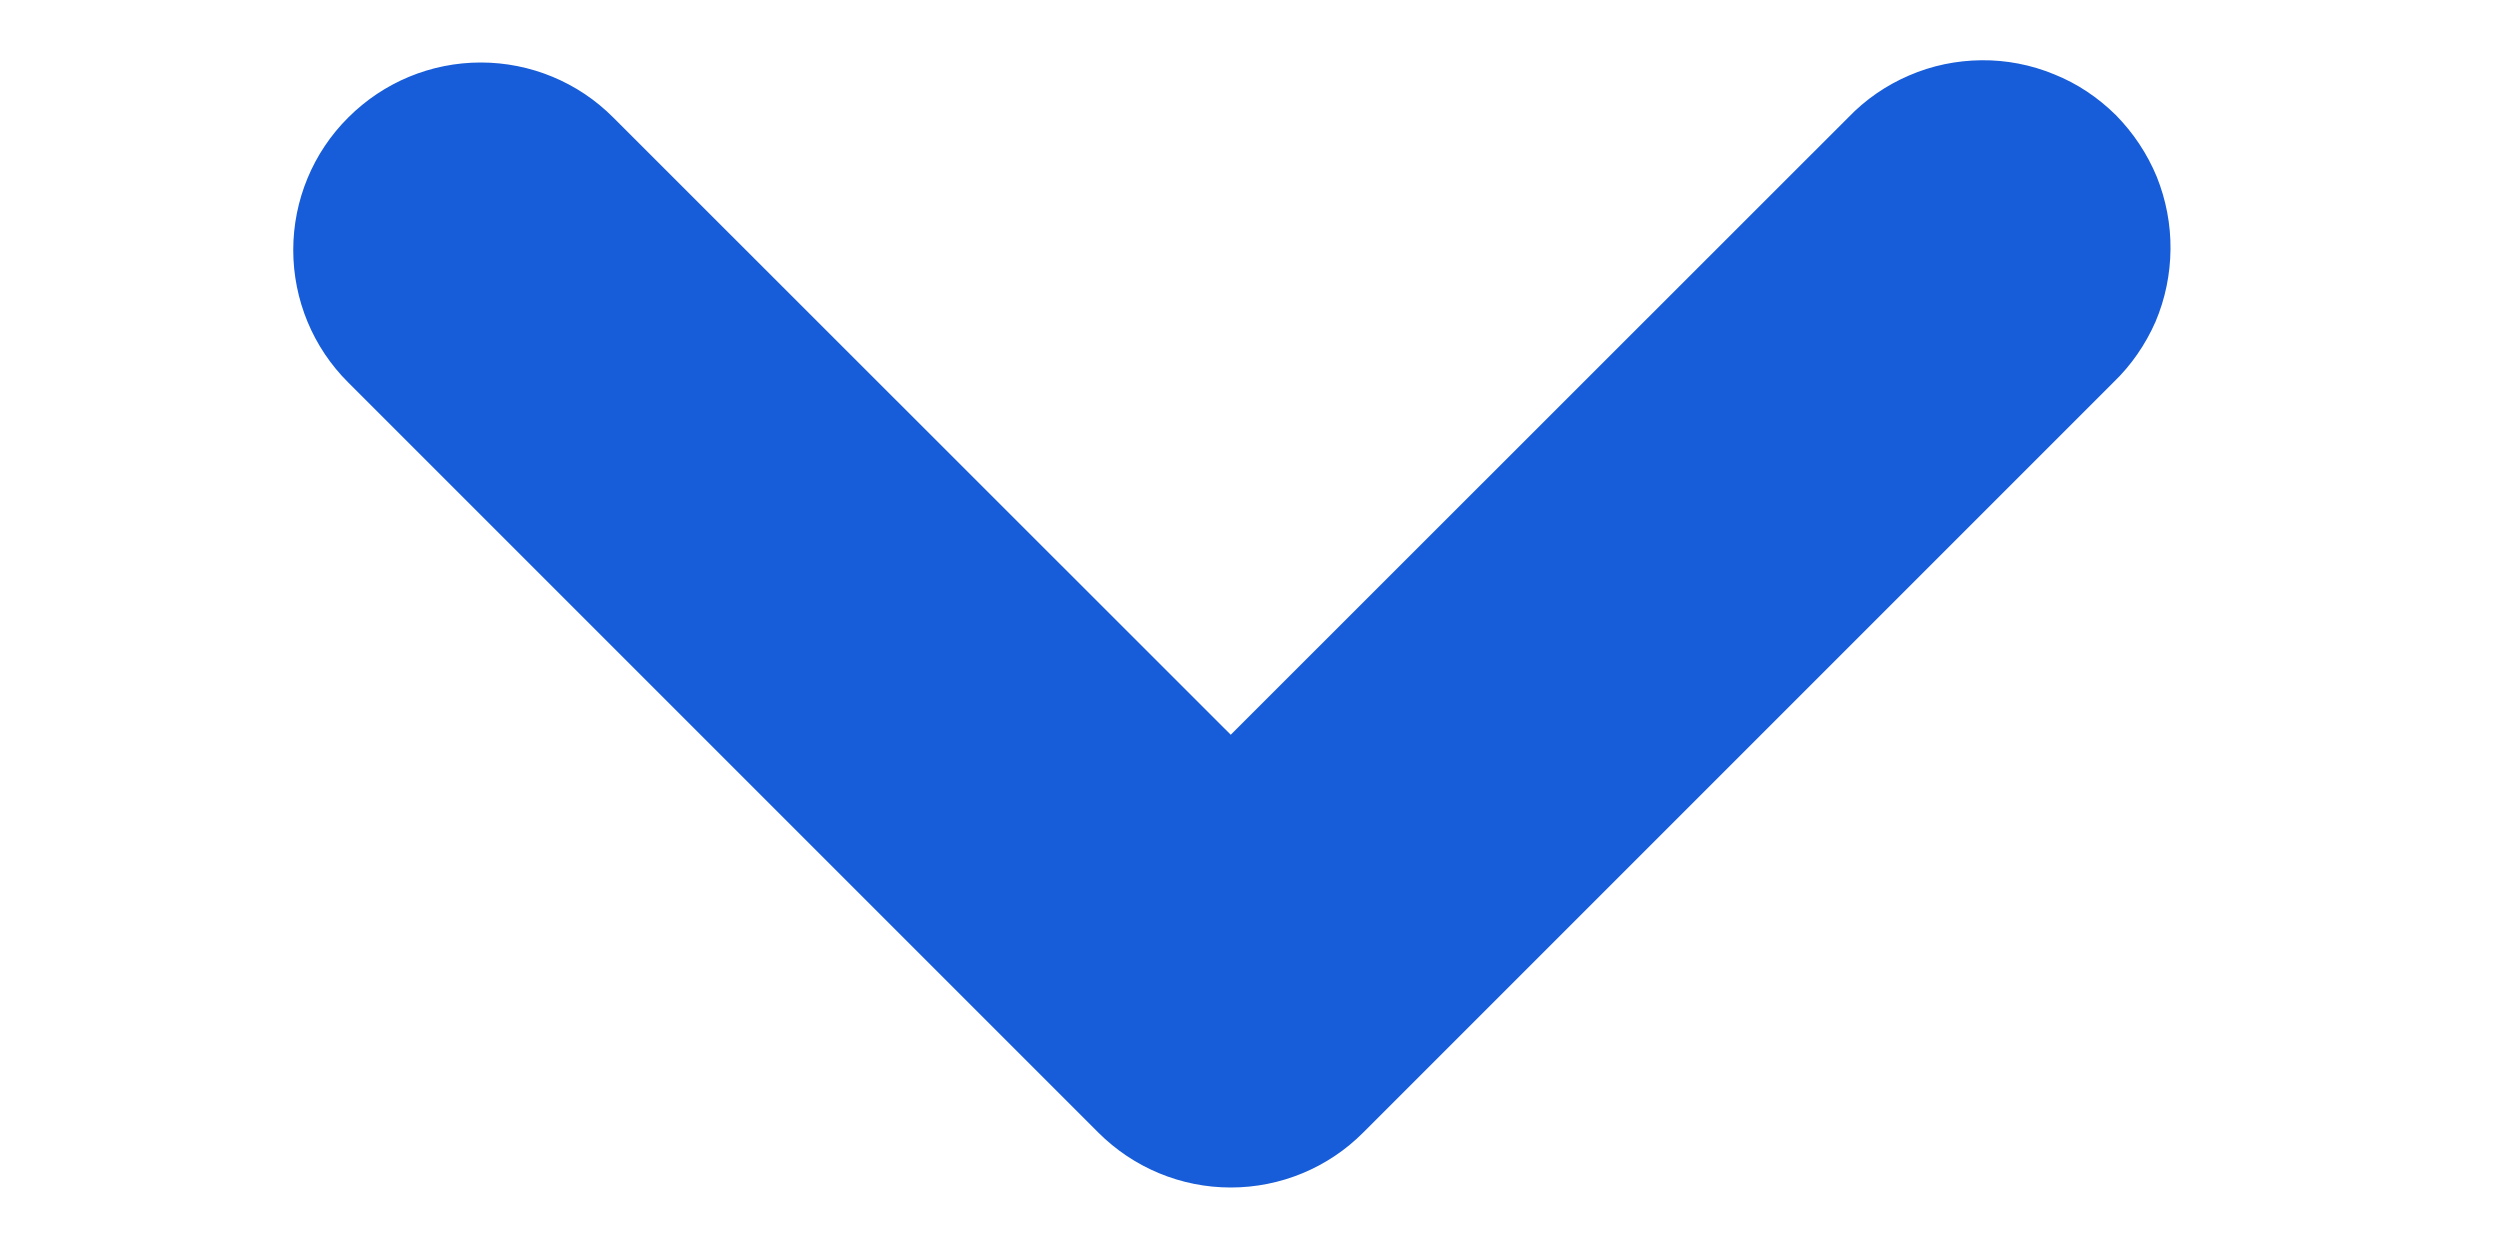 <svg width="10" height="5" viewBox="0 0 10 5" fill="none" xmlns="http://www.w3.org/2000/svg">
	<path fill-rule="evenodd" clip-rule="evenodd"
		d="M1.393 0.47C1.534 0.329 1.724 0.25 1.923 0.25C2.122 0.25 2.313 0.329 2.453 0.47L4.923 2.939L7.393 0.47C7.462 0.398 7.545 0.341 7.636 0.302C7.728 0.262 7.826 0.242 7.926 0.241C8.025 0.24 8.124 0.259 8.216 0.297C8.309 0.334 8.392 0.39 8.463 0.46C8.533 0.531 8.589 0.615 8.627 0.707C8.664 0.799 8.683 0.898 8.682 0.997C8.681 1.097 8.661 1.195 8.622 1.287C8.582 1.378 8.525 1.461 8.453 1.53L5.453 4.53C5.313 4.671 5.122 4.75 4.923 4.75C4.724 4.75 4.534 4.671 4.393 4.53L1.393 1.53C1.252 1.39 1.173 1.199 1.173 1C1.173 0.801 1.252 0.61 1.393 0.47Z"
		fill="#175CD8" />
</svg>